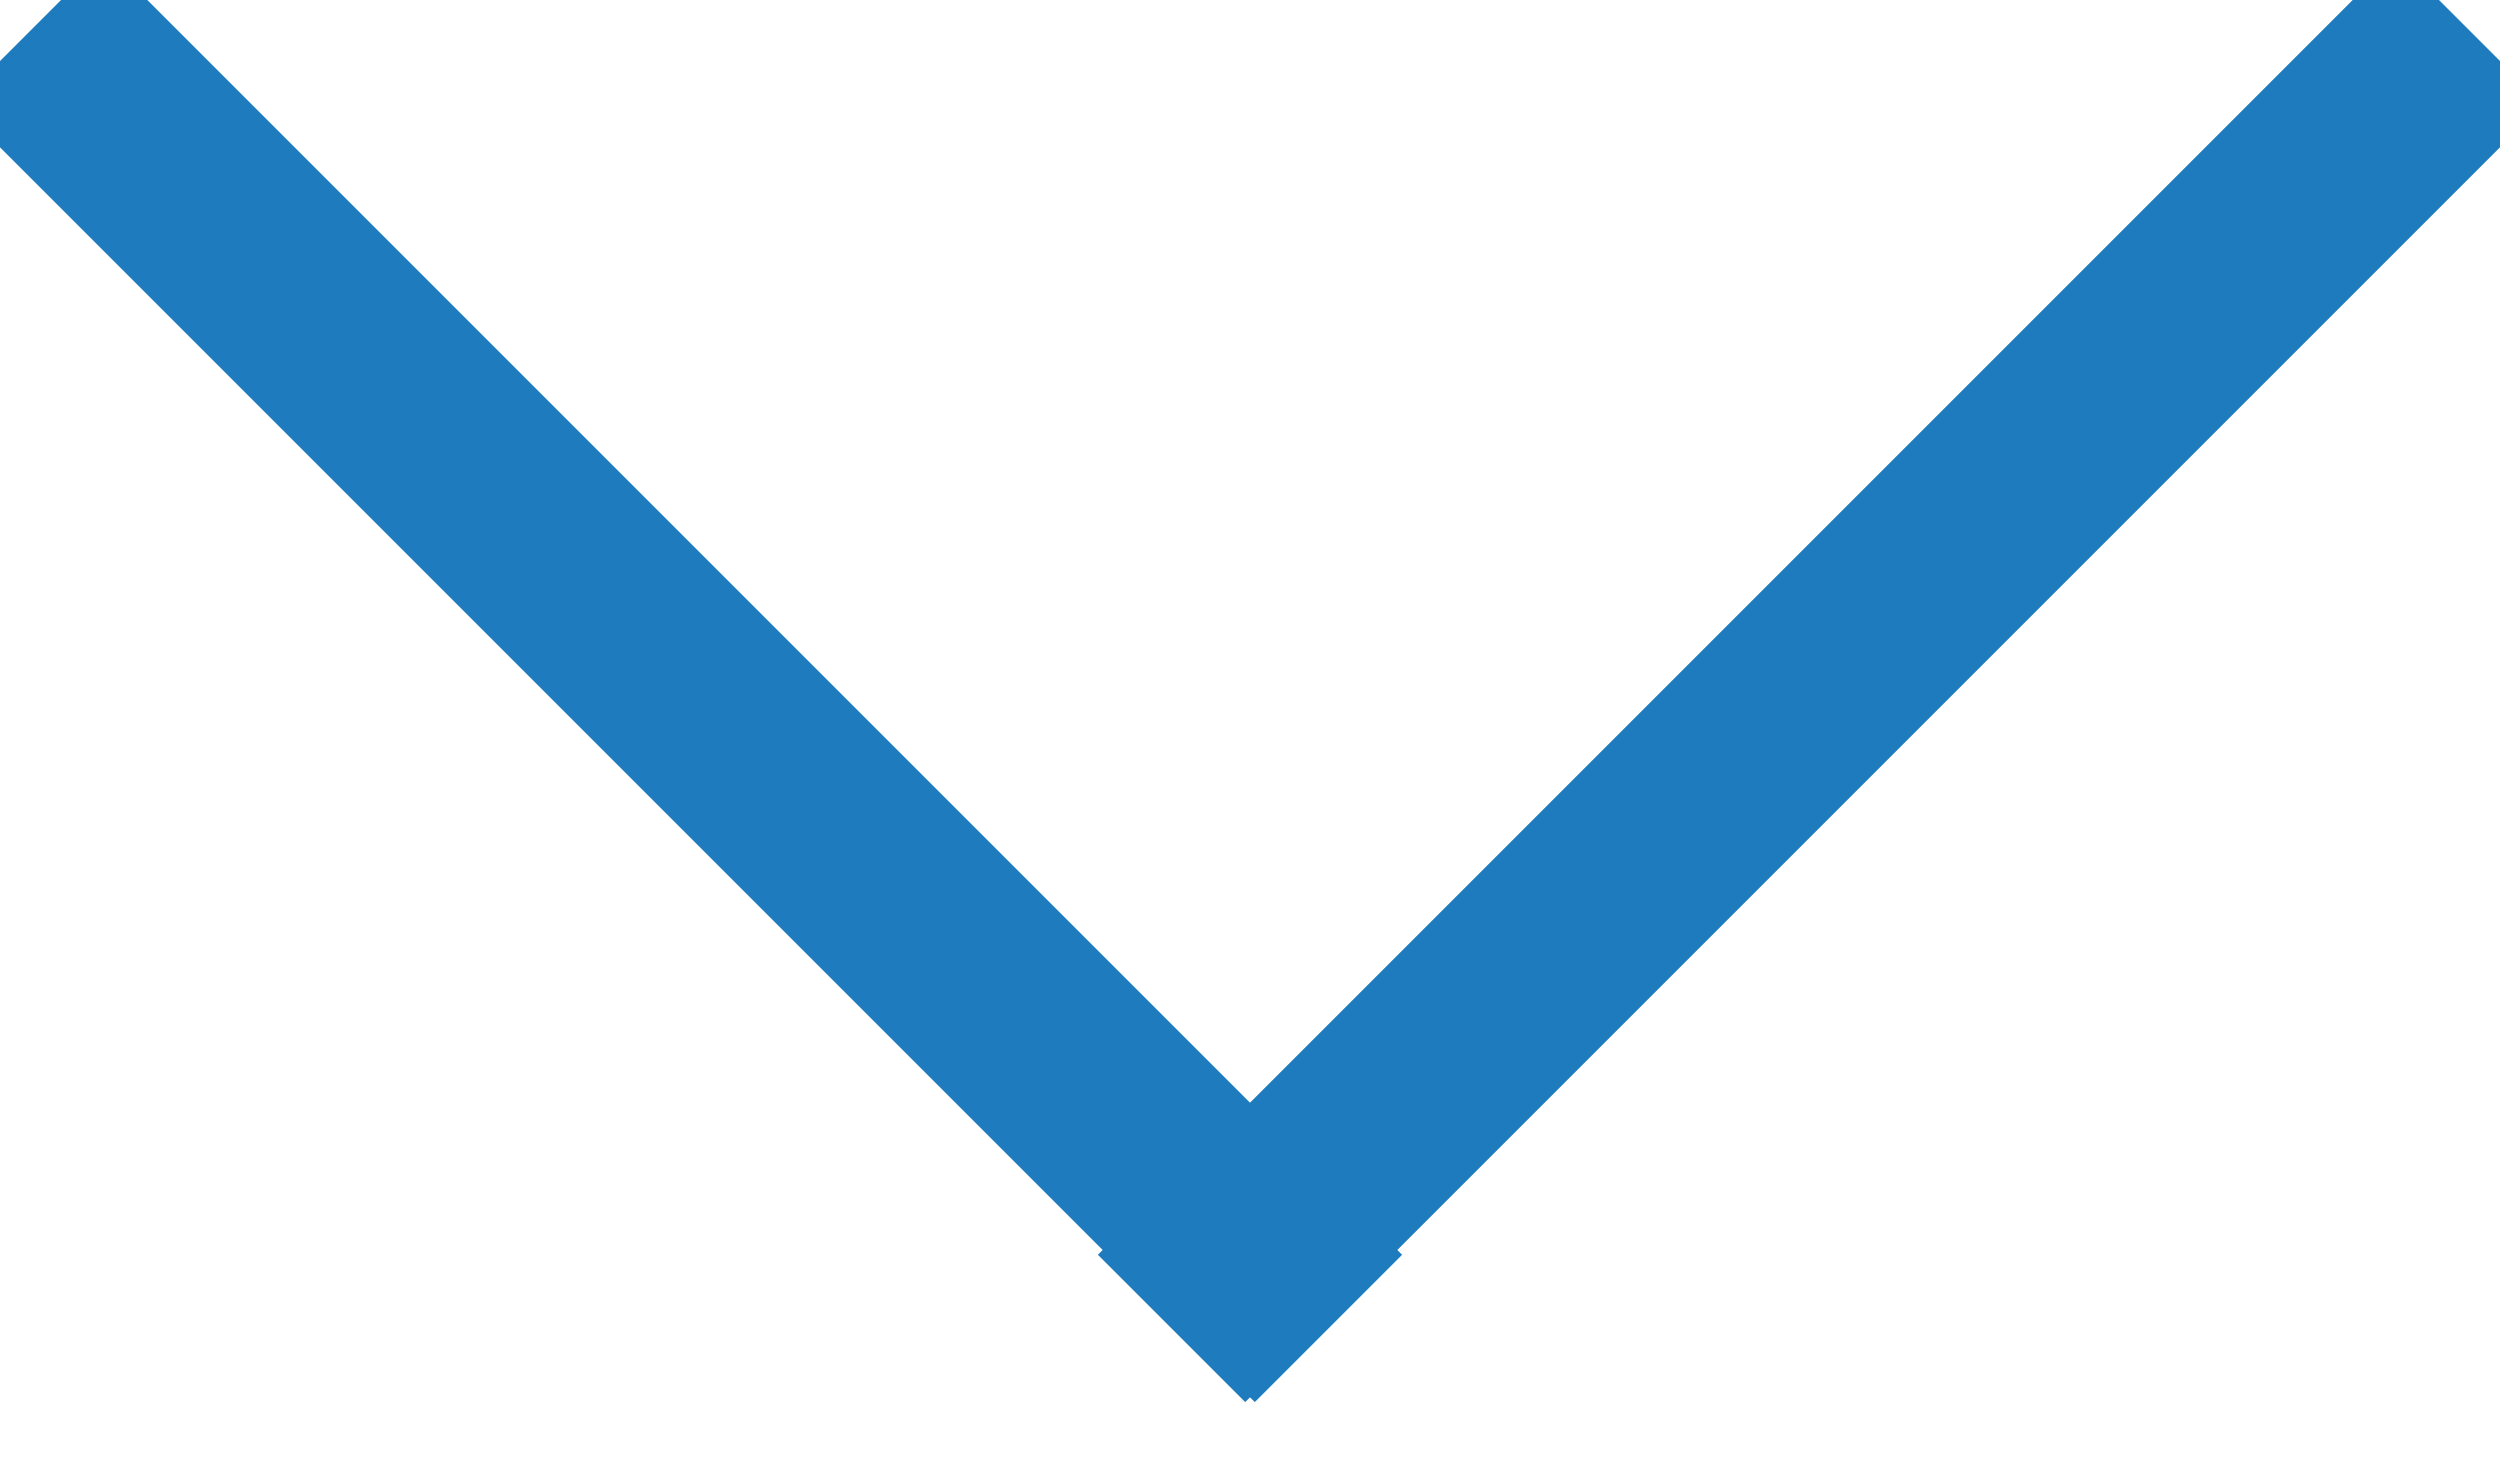 <?xml version="1.0" encoding="UTF-8"?>
<svg width="12px" height="7px" viewBox="0 0 12 7" version="1.1" xmlns="http://www.w3.org/2000/svg" xmlns:xlink="http://www.w3.org/1999/xlink">
    <!-- Generator: Sketch 48.2 (47327) - http://www.bohemiancoding.com/sketch -->
    <title>down-arrow</title>
    <desc>Created with Sketch.</desc>
    <defs></defs>
    <g id="Navigation-team" stroke="none" stroke-width="1" fill="none" fill-rule="evenodd" transform="translate(-634, -46)" stroke-linecap="square">
        <g id="down-arrow" transform="translate(634, 46)" stroke="#1E7CBE">
            <path d="M0.5,0.5 L6.023,6.023" id="Line-3"></path>
            <path d="M5.5,0.5 L11.023,6.023" id="Line-3" transform="translate(8.5, 3.5) scale(-1, 1) translate(-8.5, -3.5) "></path>
        </g>
    </g>
</svg>